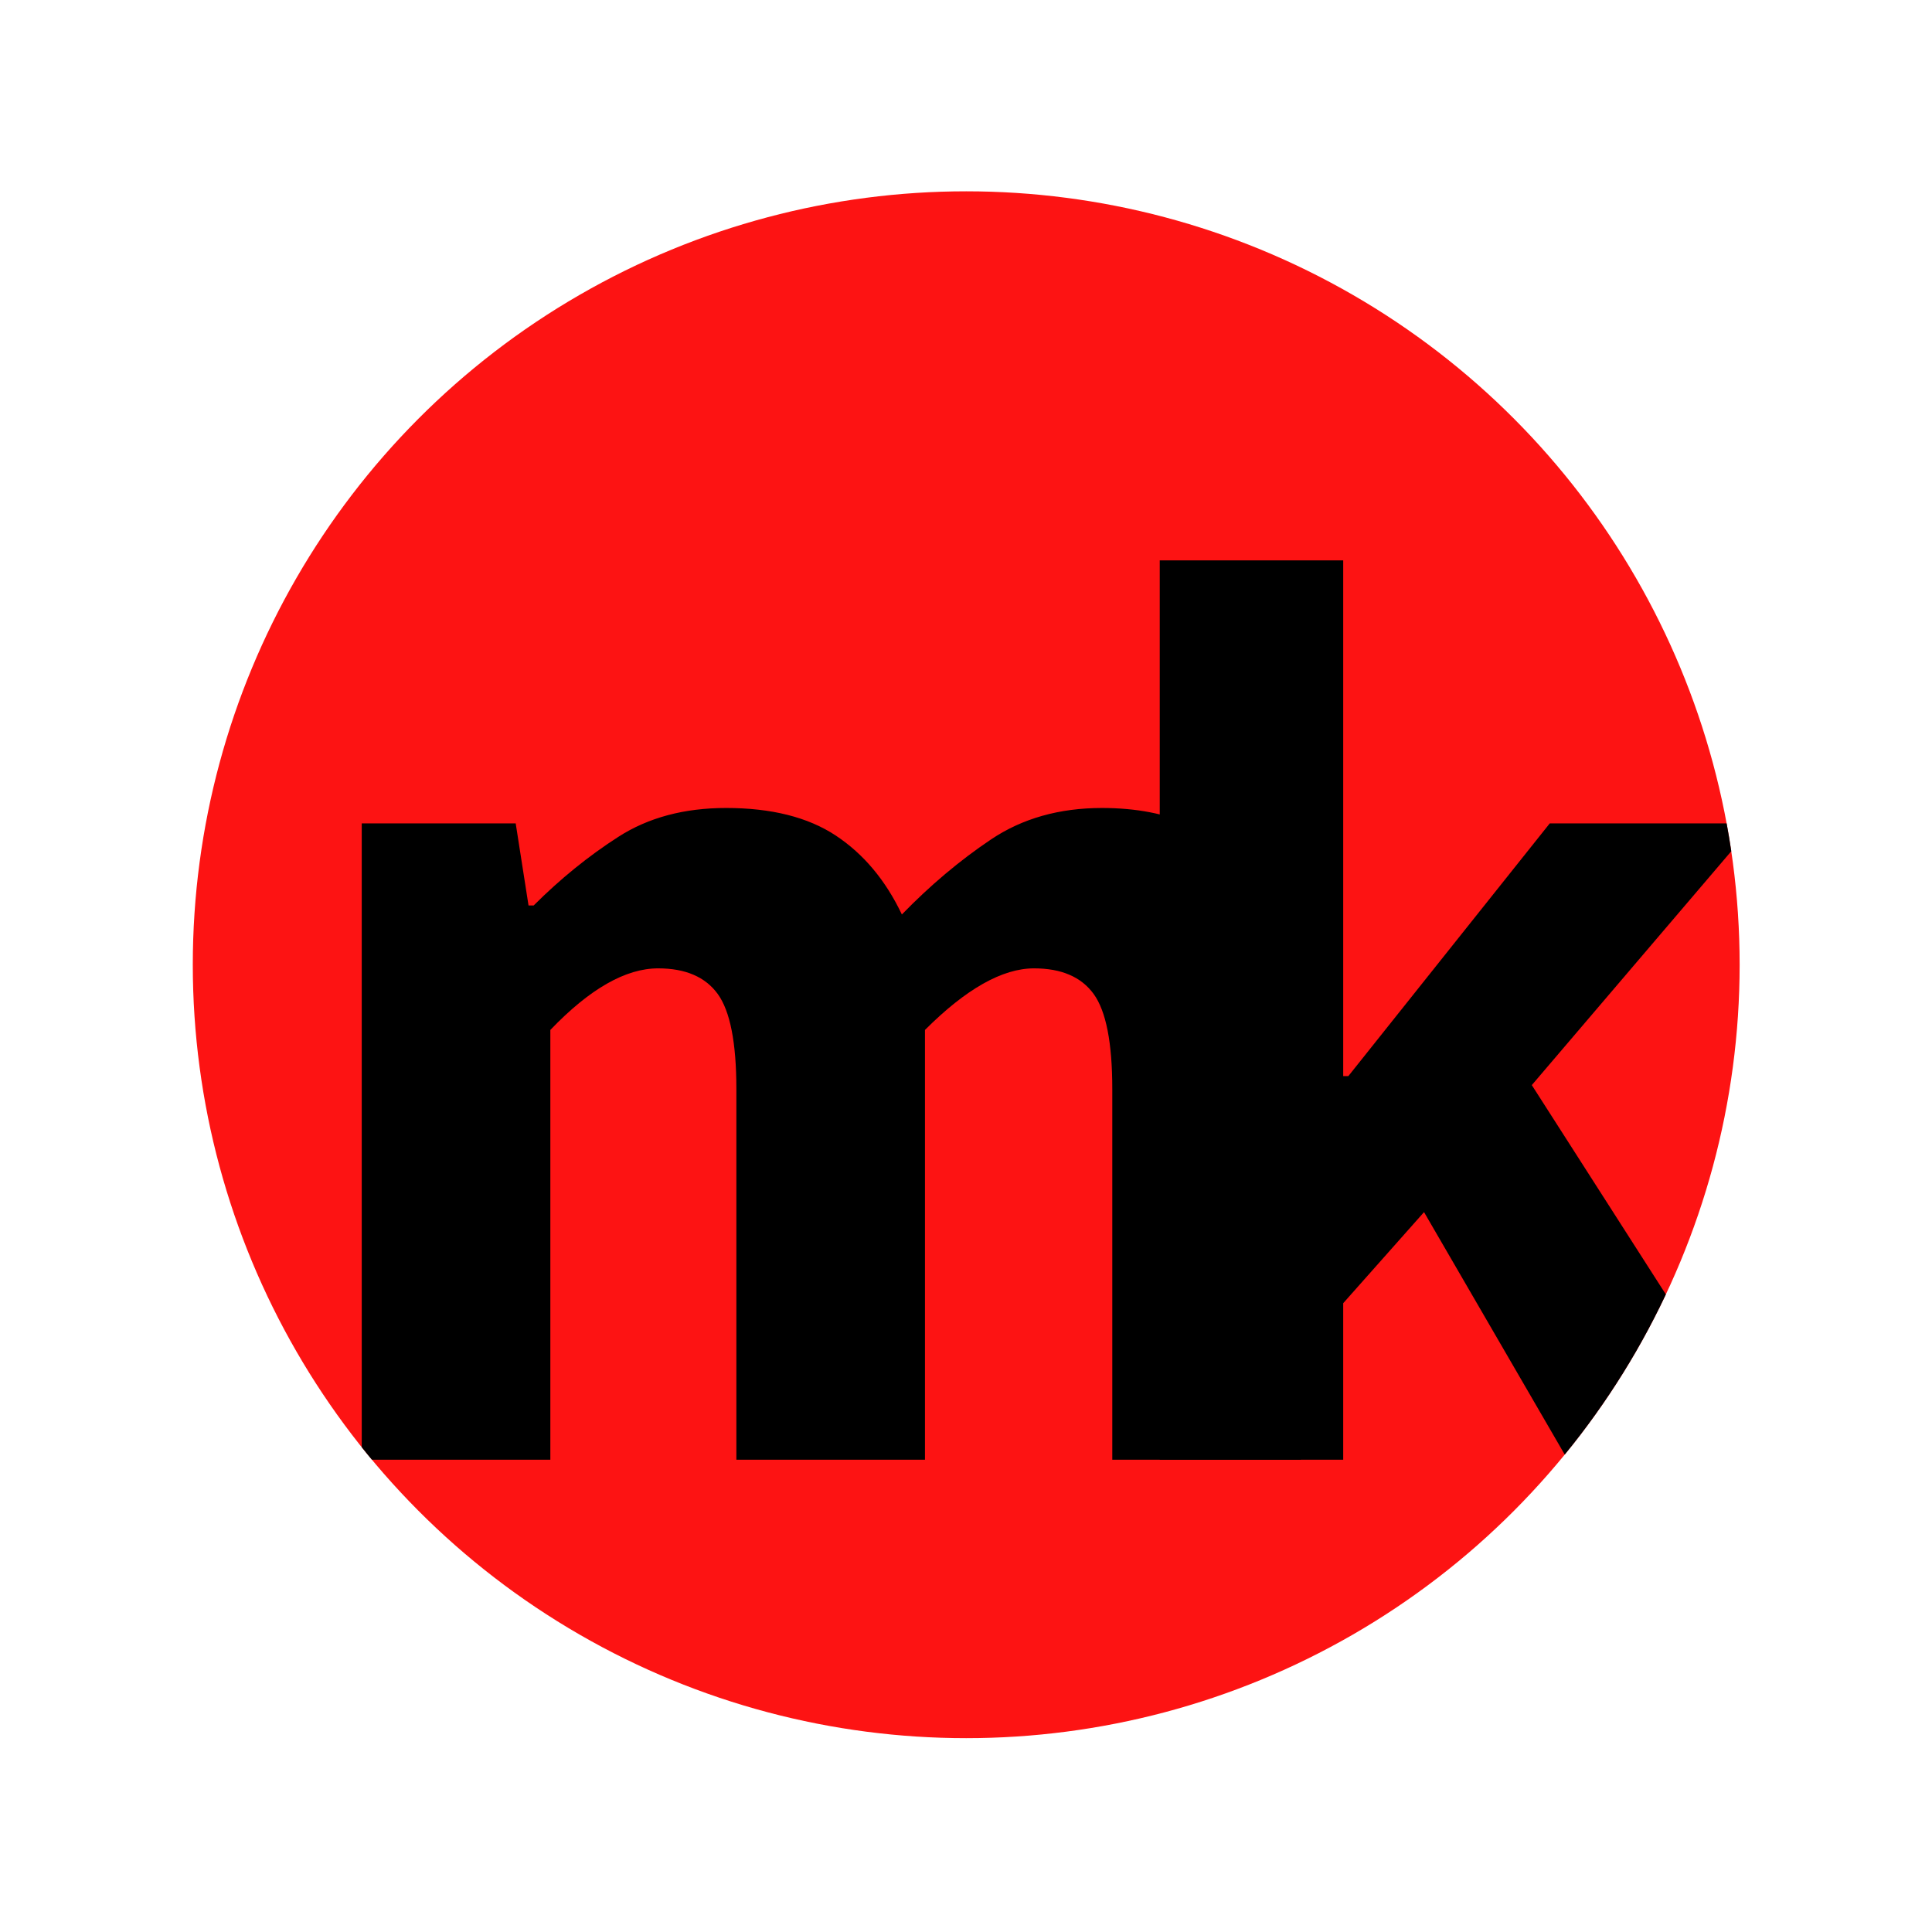 <?xml version="1.0" encoding="utf-8"?>
<!-- Generator: Adobe Illustrator 16.2.0, SVG Export Plug-In . SVG Version: 6.00 Build 0)  -->
<!DOCTYPE svg PUBLIC "-//W3C//DTD SVG 1.1//EN" "http://www.w3.org/Graphics/SVG/1.1/DTD/svg11.dtd">
<svg version="1.1" xmlns="http://www.w3.org/2000/svg" xmlns:xlink="http://www.w3.org/1999/xlink" x="0px" y="0px" width="512px"
	 height="512px" viewBox="0 0 512 512" enable-background="new 0 0 512 512" xml:space="preserve">
<g id="Layer_1">
	<circle id="Background" fill="#FD1313" cx="256.057" cy="255.666" r="204.965"/>
</g>
<g id="Layer_2">
	<defs>
		<circle id="Clip" cx="256.057" cy="255.667" r="204.965"/>
	</defs>
	<clipPath id="Clip_1_">
		<use xlink:href="#Clip"  overflow="visible"/>
	</clipPath>
	<g clip-path="url(#Clip_1_)">
		<path d="M95.866,218.203h40.8l3.4,21.76h1.36c7.023-7.023,14.503-13.09,22.44-18.19c7.932-5.1,17.452-7.65,28.56-7.65
			c12.011,0,21.701,2.438,29.07,7.31c7.363,4.877,13.202,11.847,17.51,20.91c7.48-7.703,15.353-14.333,23.63-19.89
			c8.271-5.551,18.073-8.33,29.409-8.33c18.132,0,31.451,6.067,39.951,18.19c8.5,12.128,12.75,28.73,12.75,49.81v104.72h-49.98
			v-98.26c0-12.24-1.646-20.624-4.93-25.16c-3.289-4.532-8.559-6.8-15.811-6.8c-8.389,0-18.02,5.44-28.9,16.321v113.899h-49.98
			v-98.26c0-12.24-1.647-20.624-4.93-25.16c-3.289-4.532-8.559-6.8-15.81-6.8c-8.617,0-18.137,5.44-28.56,16.321v113.899h-49.98
			V218.203z"/>
		<path d="M307.343,148.503h48.621v136.68h1.359l53.381-66.98h54.4l-59.16,69.36l63.58,99.28h-54.061l-38.08-65.62l-21.42,24.141
			v41.479h-48.621V148.503z"/>
	</g>
	<g clip-path="url(#Clip_1_)">
	</g>
	<g clip-path="url(#Clip_1_)">
	</g>
	<g clip-path="url(#Clip_1_)">
	</g>
	<g clip-path="url(#Clip_1_)">
	</g>
	<g clip-path="url(#Clip_1_)">
	</g>
	<g clip-path="url(#Clip_1_)">
	</g>
	<g clip-path="url(#Clip_1_)">
	</g>
	<g clip-path="url(#Clip_1_)">
	</g>
	<g clip-path="url(#Clip_1_)">
	</g>
	<g clip-path="url(#Clip_1_)">
	</g>
	<g clip-path="url(#Clip_1_)">
	</g>
	<g clip-path="url(#Clip_1_)">
	</g>
	<g clip-path="url(#Clip_1_)">
	</g>
	<g clip-path="url(#Clip_1_)">
	</g>
	<g clip-path="url(#Clip_1_)">
	</g>
</g>
</svg>
